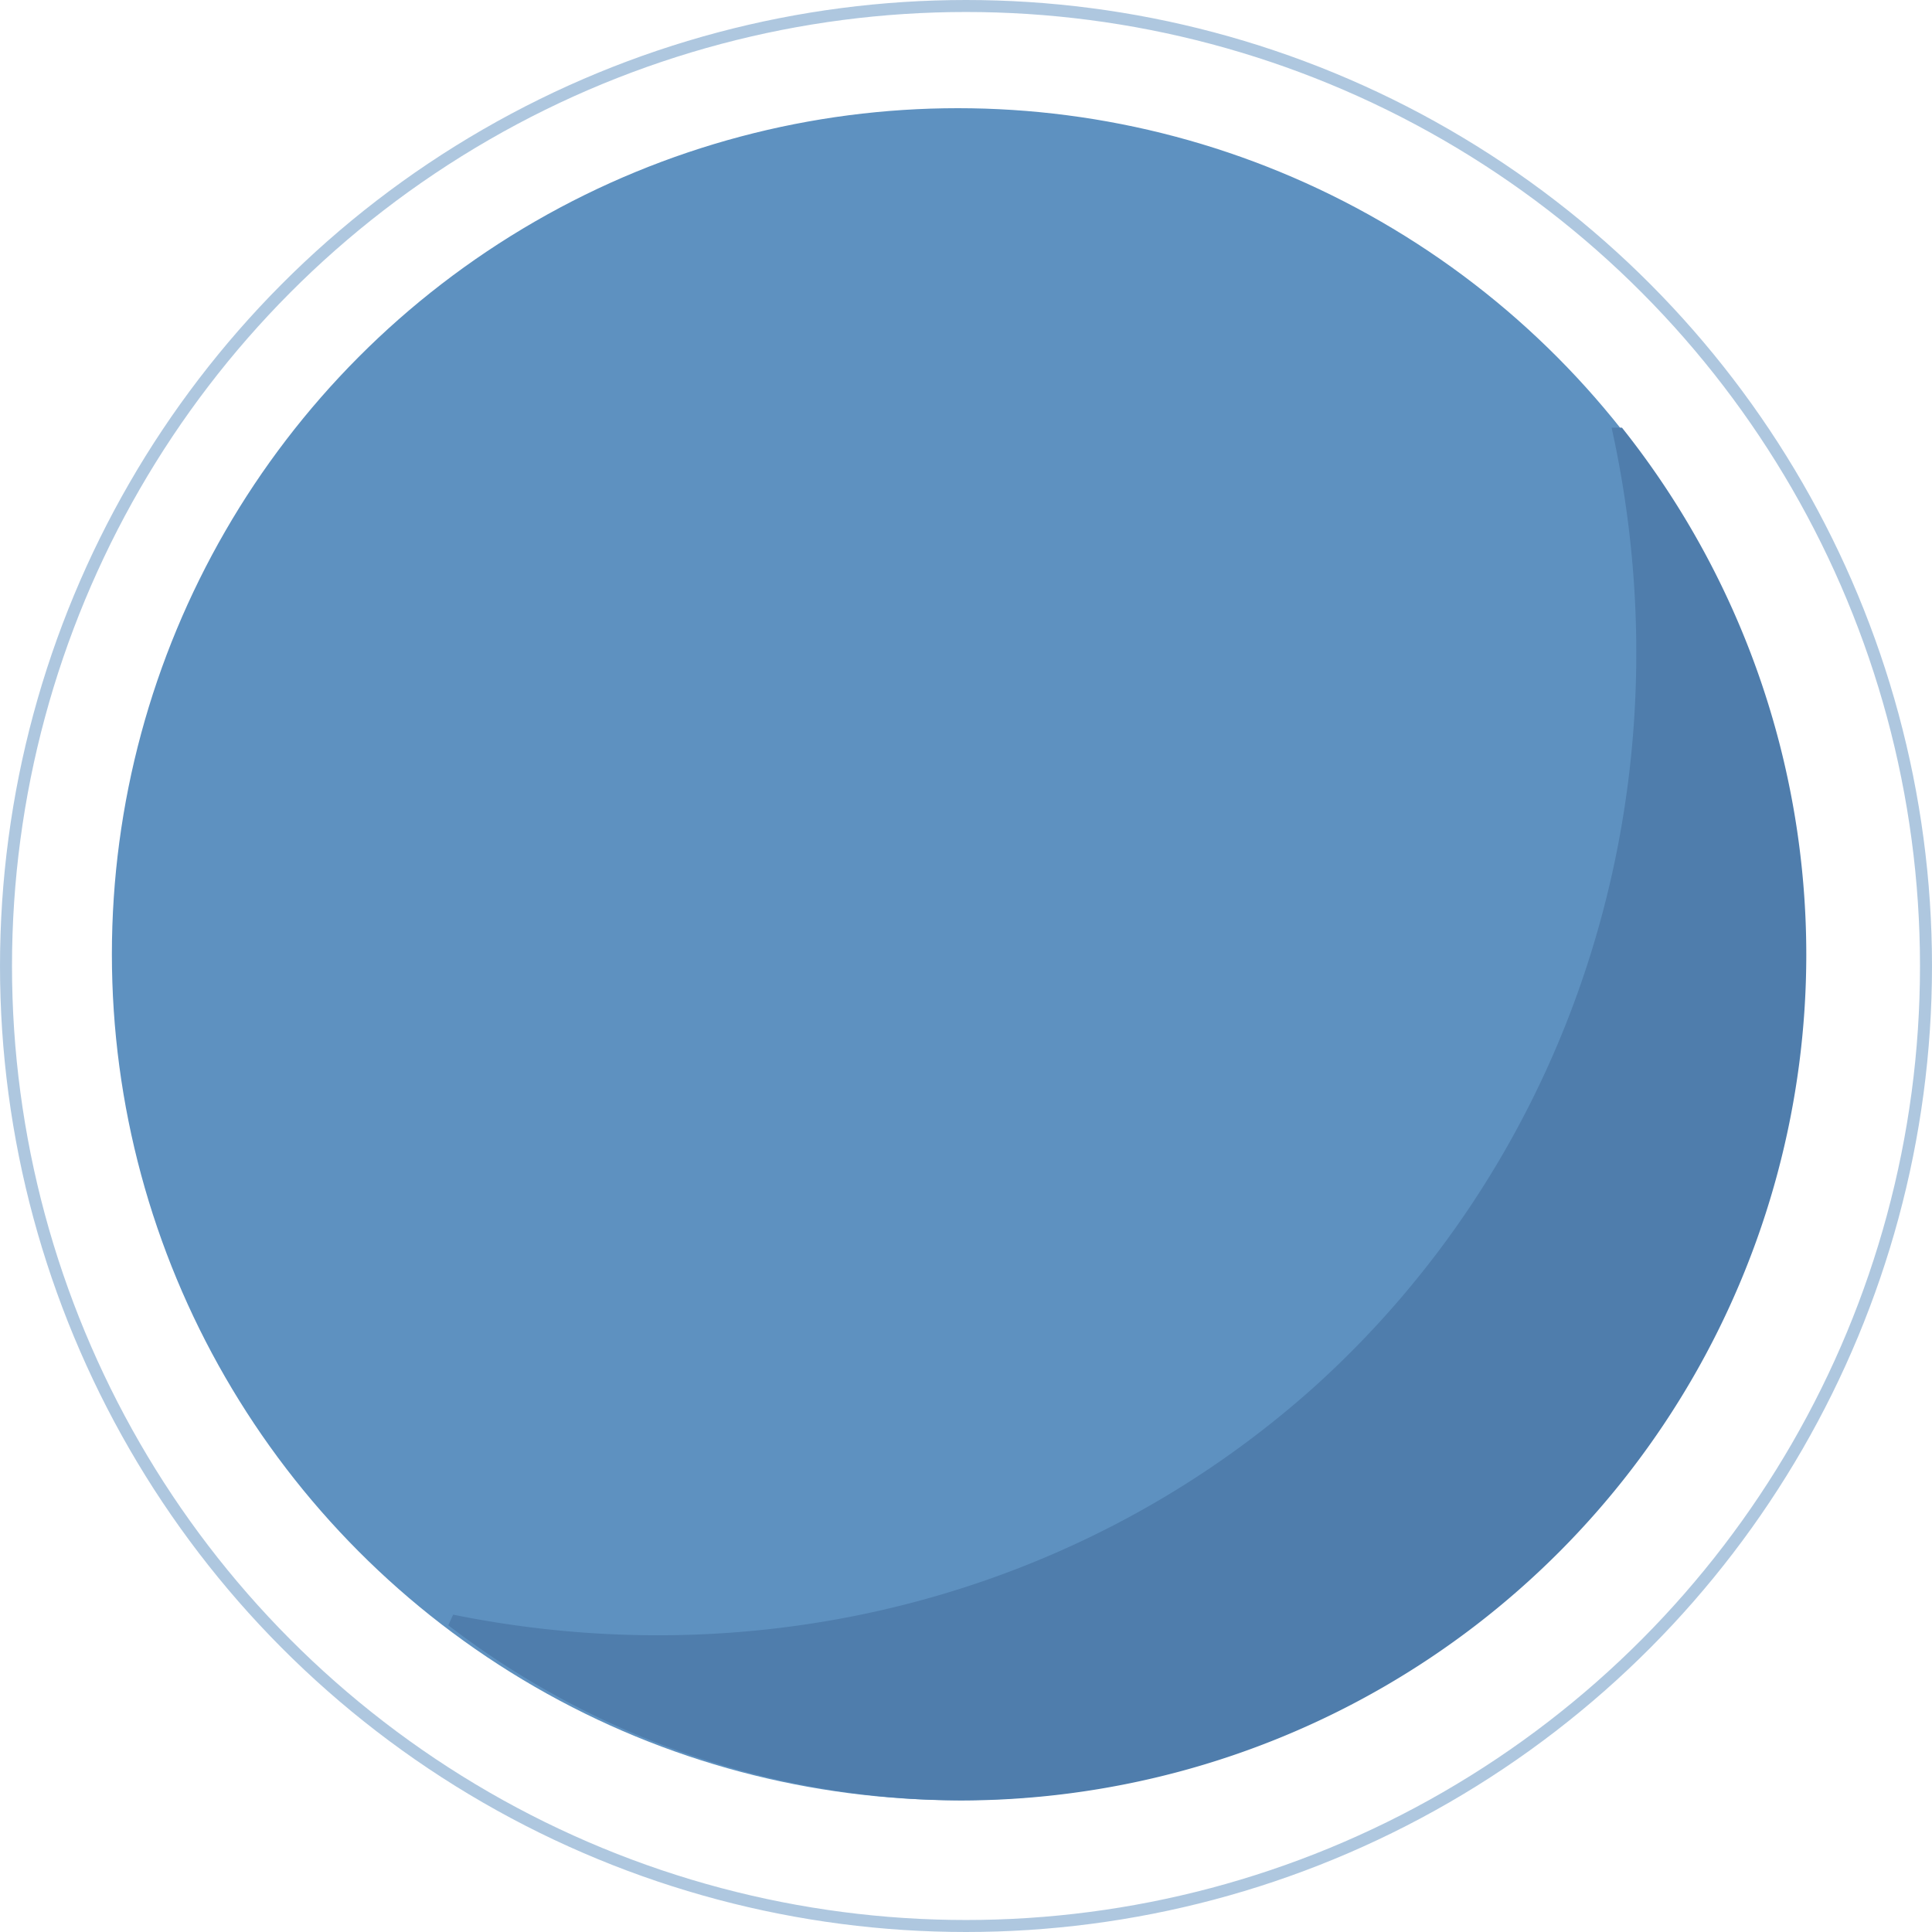 <?xml version="1.0" encoding="UTF-8" standalone="no"?>
<!-- Created with Inkscape (http://www.inkscape.org/) -->

<svg
   width="80.5mm"
   height="80.5mm"
   viewBox="0 0 80.5 80.5"
   version="1.1"
   id="svg1"
   xml:space="preserve"
   xmlns="http://www.w3.org/2000/svg"
   xmlns:svg="http://www.w3.org/2000/svg"><defs
     id="defs1" /><circle
     style="display:inline;fill:#5e91c0;fill-opacity:1;stroke:#5e91c0;stroke-width:0.5;stroke-dasharray:none;stroke-opacity:1"
     id="circle17"
     cx="39.912"
     cy="39.758"
     r="35" /><path
     id="path5"
     style="display:inline;fill:#4f7dac;fill-opacity:1;stroke:#4f7dac;stroke-width:0.5;stroke-dasharray:none;stroke-opacity:1"
     d="m 67.46,18.069 a 43.841,42.069 47.673 0 1 -12.386,39.772 43.841,42.069 47.673 0 1 -36.243,9.681 35,35 0 0 0 21.181,7.247 35,35 0 0 0 35,-35 35,35 0 0 0 -7.551,-21.7 z" /><g
     id="layer1"
     transform="translate(-64.903,-105.736)"><circle
       style="display:inline;opacity:0.5;fill:none;fill-opacity:1;stroke:#5e91c0;stroke-width:0.5;stroke-dasharray:none;stroke-opacity:1"
       id="path6"
       cx="105.153"
       cy="145.986"
       r="40" /></g></svg>
